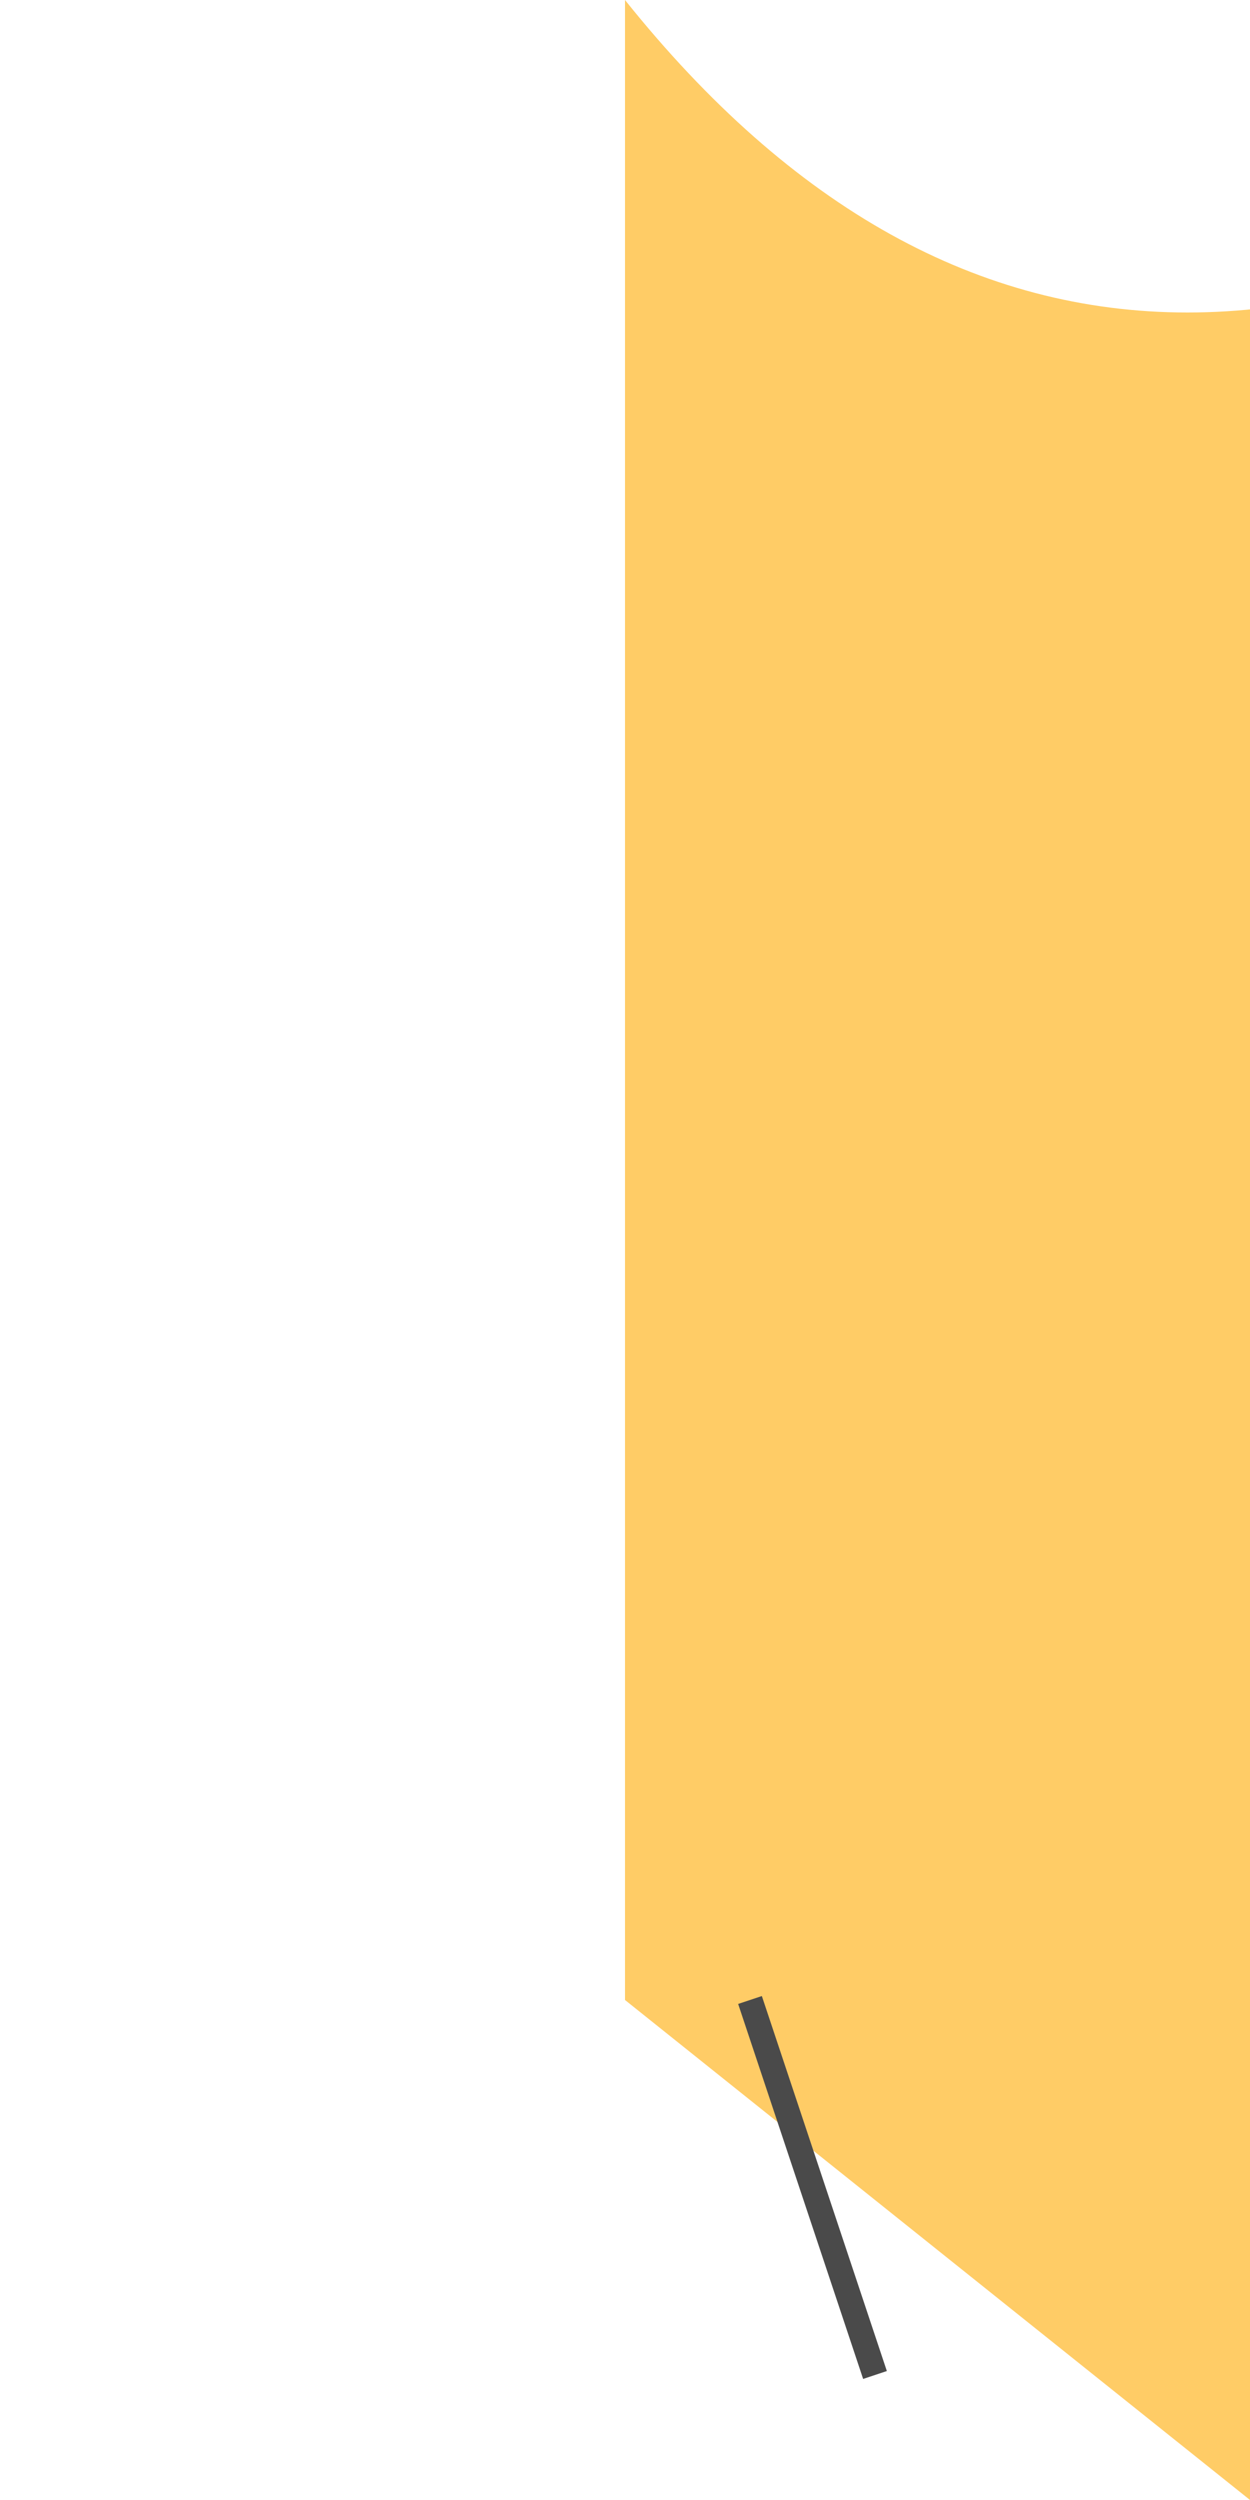 <svg width="50" height="100" xmlns="http://www.w3.org/2000/svg">
  <!-- Balloon body -->
  <path d="M25,0 Q45,25 75,0 H90 V80 H75 L50,100 L25,80 Z" fill="#ffcc66"/>

  <!-- Balloon string -->
  <line x1="30" y1="80" x2="35" y2="95" stroke="#4a4a4a"/>
</svg>